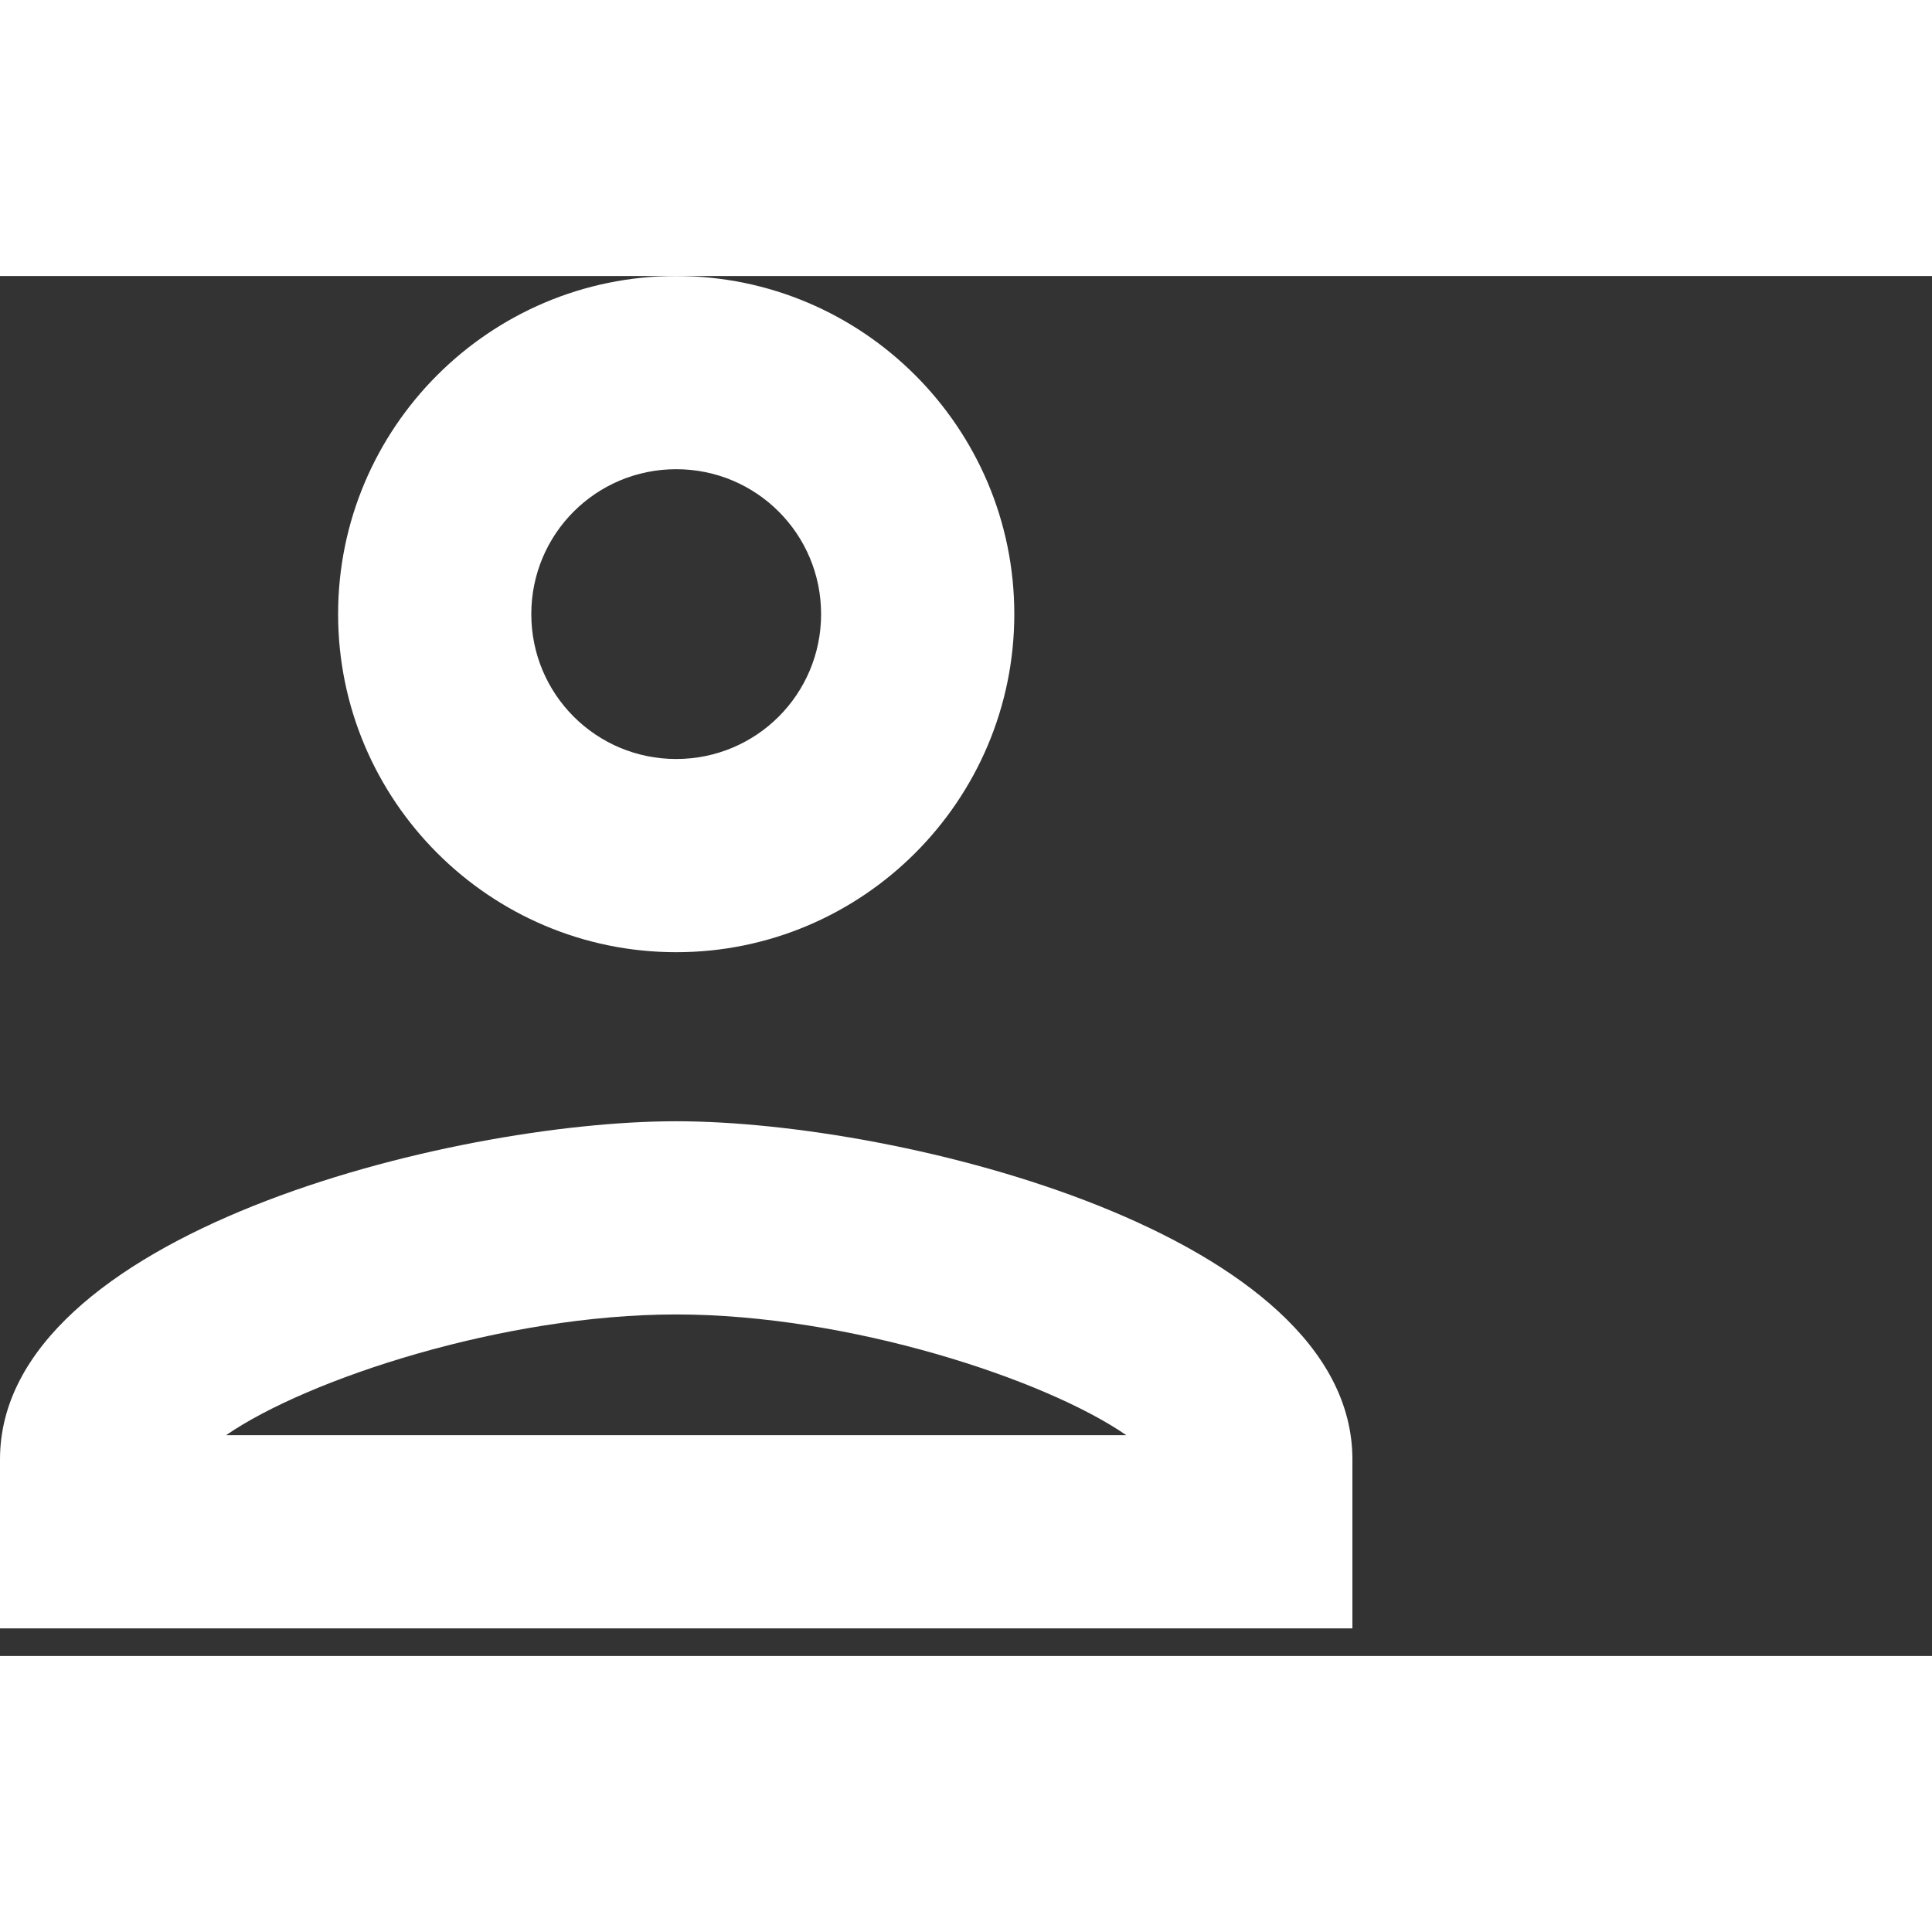 <svg width="20" height="20" viewBox="0 0 14 10" fill="none" xmlns="http://www.w3.org/2000/svg">
  <rect x="0" y="0" width="14" height="10" fill="#333333" stroke="none"/>
  <path d="M4.9 6.125C3.262 6.125 0 6.944 0 8.575V9.8H9.8V8.575C9.8 6.944 6.538 6.125 4.9 6.125ZM1.638 8.4C2.226 7.994 3.647 7.525 4.9 7.525C6.153 7.525 7.574 7.994 8.162 8.4H1.638ZM4.9 4.9C6.251 4.9 7.35 3.801 7.35 2.45C7.35 1.099 6.251 0 4.9 0C3.549 0 2.45 1.099 2.45 2.45C2.45 3.801 3.549 4.9 4.9 4.9ZM4.9 1.4C5.481 1.4 5.95 1.869 5.95 2.45C5.95 3.031 5.481 3.5 4.9 3.5C4.319 3.5 3.85 3.031 3.85 2.45C3.85 1.869 4.319 1.4 4.9 1.4Z" fill="white"/>
</svg>
